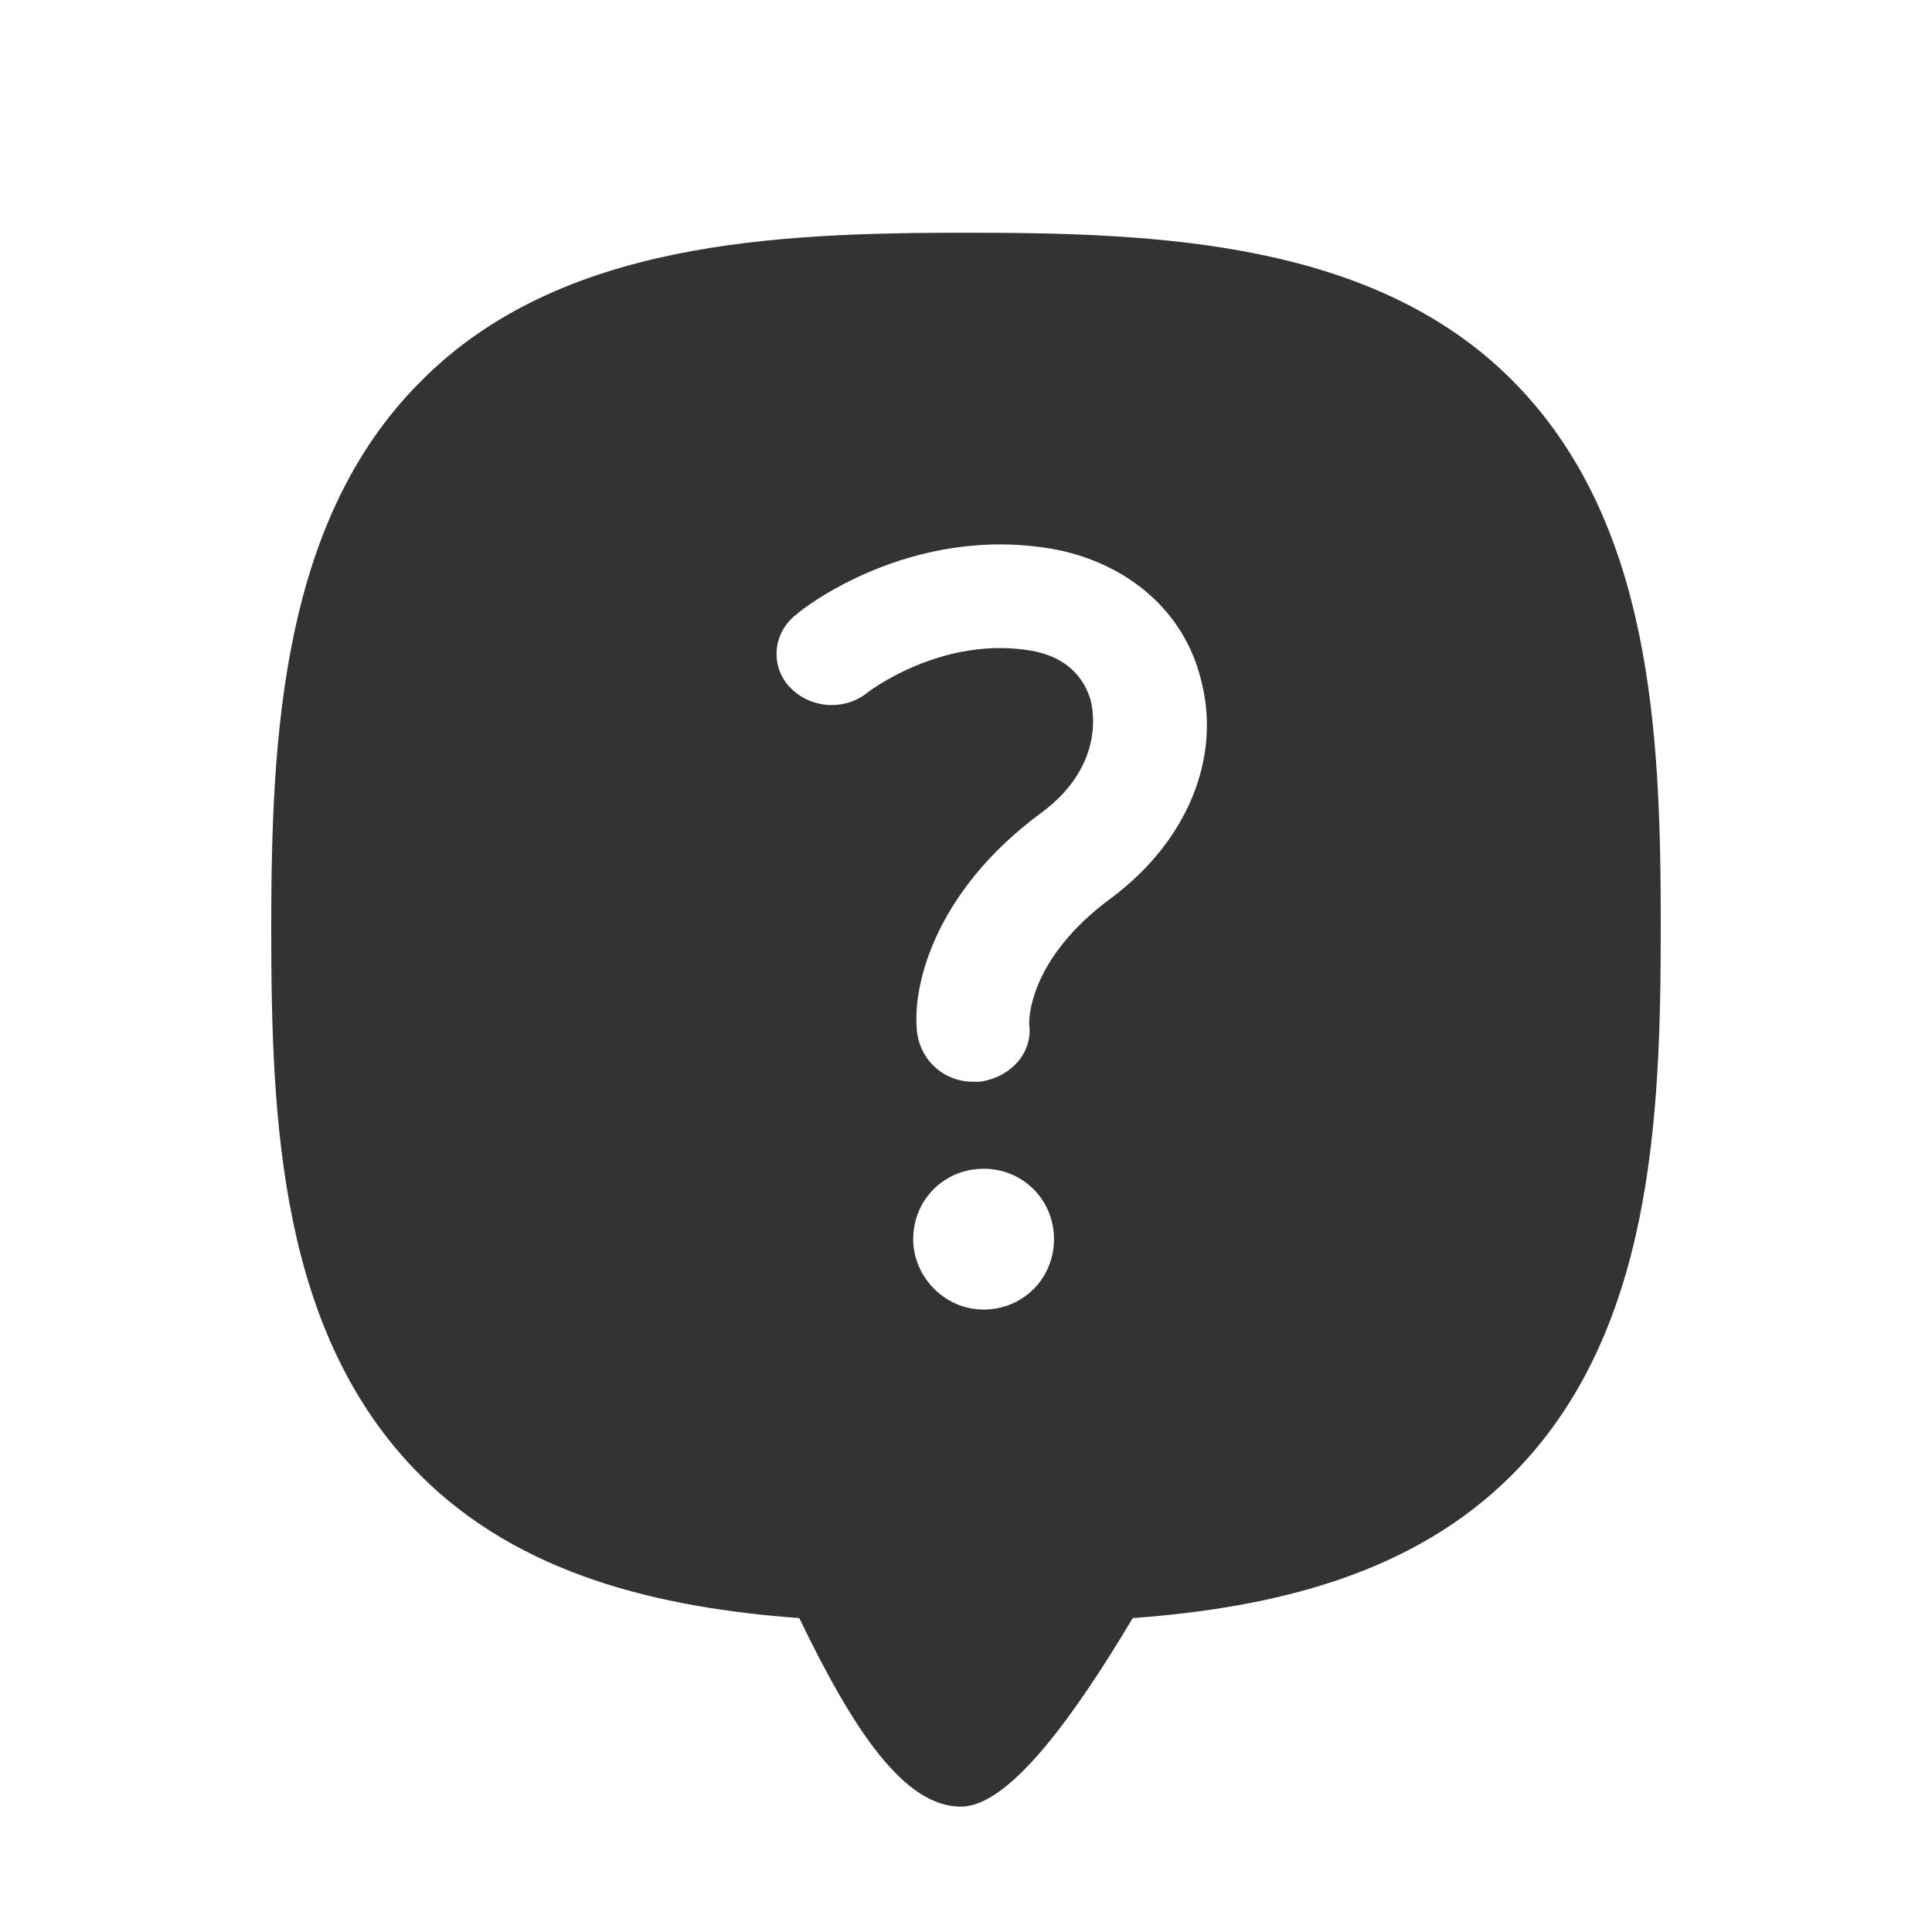 <!-- Generated by IcoMoon.io -->
<svg version="1.1" xmlns="http://www.w3.org/2000/svg" width="256" height="256" viewBox="0 0 256 256">
<title>help-pointer</title>
<path fill="#333" d="M220.059 122.76c0-25.519-1.097-53.781-19.756-72.44-18.385-18.384-46.921-19.482-72.166-19.482s-54.055 1.098-72.44 19.756c-18.385 18.385-19.756 46.921-19.756 72.44s1.097 53.781 19.756 72.44c13.171 13.171 31.555 17.561 50.214 18.933 7.134 14.817 13.994 25.244 21.677 24.97 6.311-0.274 14.817-12.073 22.5-24.97 18.659-1.372 37.043-5.762 50.214-18.933 18.659-18.659 19.756-47.196 19.756-72.714zM105.637 81.327c0.549-0.549 15.092-12.073 34.299-8.506 9.604 1.921 17.012 8.232 19.208 17.287 2.744 10.427-1.921 21.403-11.799 28.811-11.25 8.232-10.976 16.464-10.976 16.738 0.549 3.841-2.47 7.134-6.585 7.683-0.274 0-0.549 0-0.823 0-3.841 0-6.86-2.744-7.409-6.311-0.823-5.762 1.921-18.659 16.464-29.36 6.311-4.665 7.409-10.427 6.585-14.543-0.549-2.195-2.195-5.762-7.683-6.86-12.073-2.195-21.951 5.488-21.951 5.488-3.018 2.469-7.683 2.195-10.427-0.823-2.469-2.744-2.195-7.134 1.097-9.604zM121.003 164.194c0-5.214 4.116-9.329 9.329-9.329s9.329 4.116 9.329 9.329c0 5.214-4.116 9.329-9.329 9.329s-9.329-4.391-9.329-9.329z"></path>
</svg>
